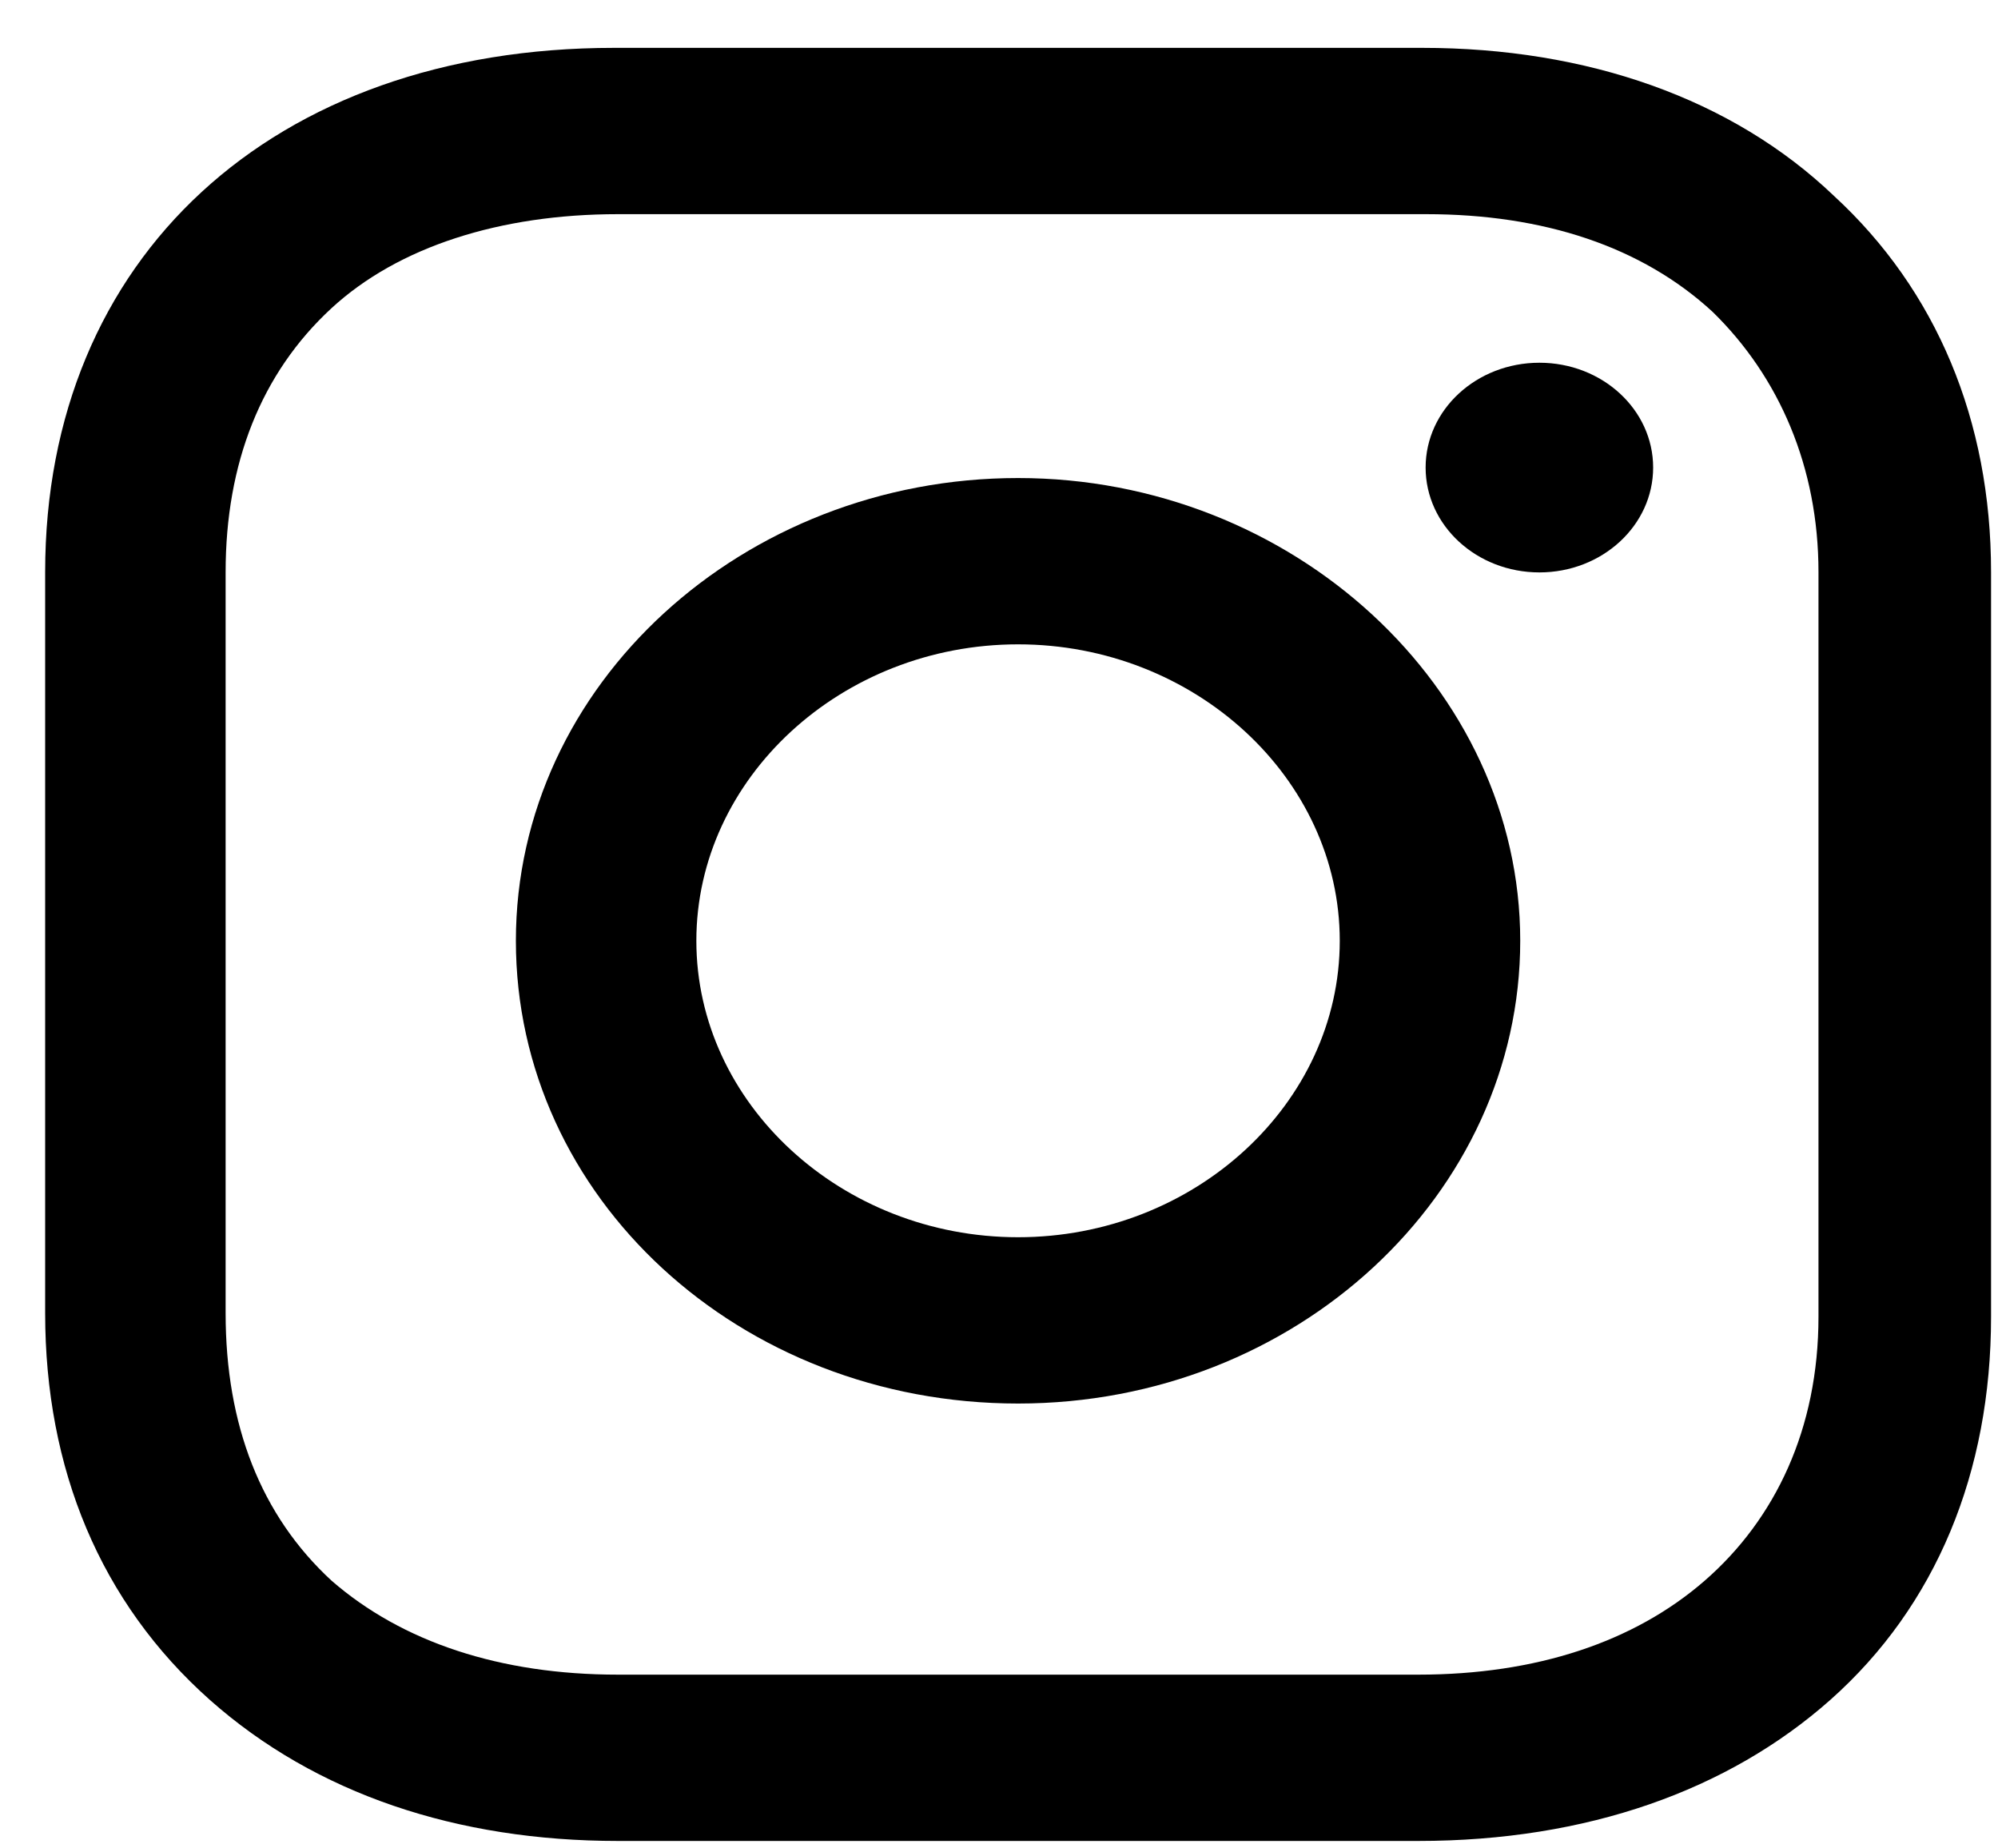 <svg width="40" height="37" viewBox="0 0 40 37" fill="none" xmlns="http://www.w3.org/2000/svg">
<path d="M20.382 9.569C14.884 9.569 10.328 13.694 10.328 18.832C10.328 23.97 14.805 28.095 20.382 28.095C25.958 28.095 30.435 23.898 30.435 18.832C30.435 13.767 25.88 9.569 20.382 9.569ZM20.382 24.766C16.847 24.766 13.941 22.088 13.941 18.832C13.941 15.576 16.847 12.898 20.382 12.898C23.916 12.898 26.822 15.576 26.822 18.832C26.822 22.088 23.916 24.766 20.382 24.766Z" fill="black"/>
<path d="M30.819 11.458C32.077 11.458 33.096 10.518 33.096 9.359C33.096 8.2 32.077 7.261 30.819 7.261C29.561 7.261 28.541 8.2 28.541 9.359C28.541 10.518 29.561 11.458 30.819 11.458Z" fill="black"/>
<path d="M36.72 3.925C34.678 1.971 31.771 0.958 28.473 0.958H12.293C5.46 0.958 0.904 5.155 0.904 11.451V26.286C0.904 29.398 2.004 32.075 4.203 34.029C6.324 35.91 9.151 36.851 12.371 36.851H28.394C31.771 36.851 34.599 35.838 36.641 34.029C38.762 32.147 39.861 29.47 39.861 26.358V11.451C39.861 8.412 38.762 5.806 36.72 3.925ZM36.406 26.358C36.406 28.601 35.541 30.411 34.128 31.641C32.714 32.871 30.75 33.522 28.394 33.522H12.371C10.015 33.522 8.052 32.871 6.638 31.641C5.224 30.338 4.517 28.529 4.517 26.286V11.451C4.517 9.28 5.224 7.471 6.638 6.168C7.973 4.938 10.015 4.287 12.371 4.287H28.551C30.907 4.287 32.871 4.938 34.285 6.241C35.62 7.543 36.406 9.352 36.406 11.451V26.358Z" fill="black"/>
</svg>
